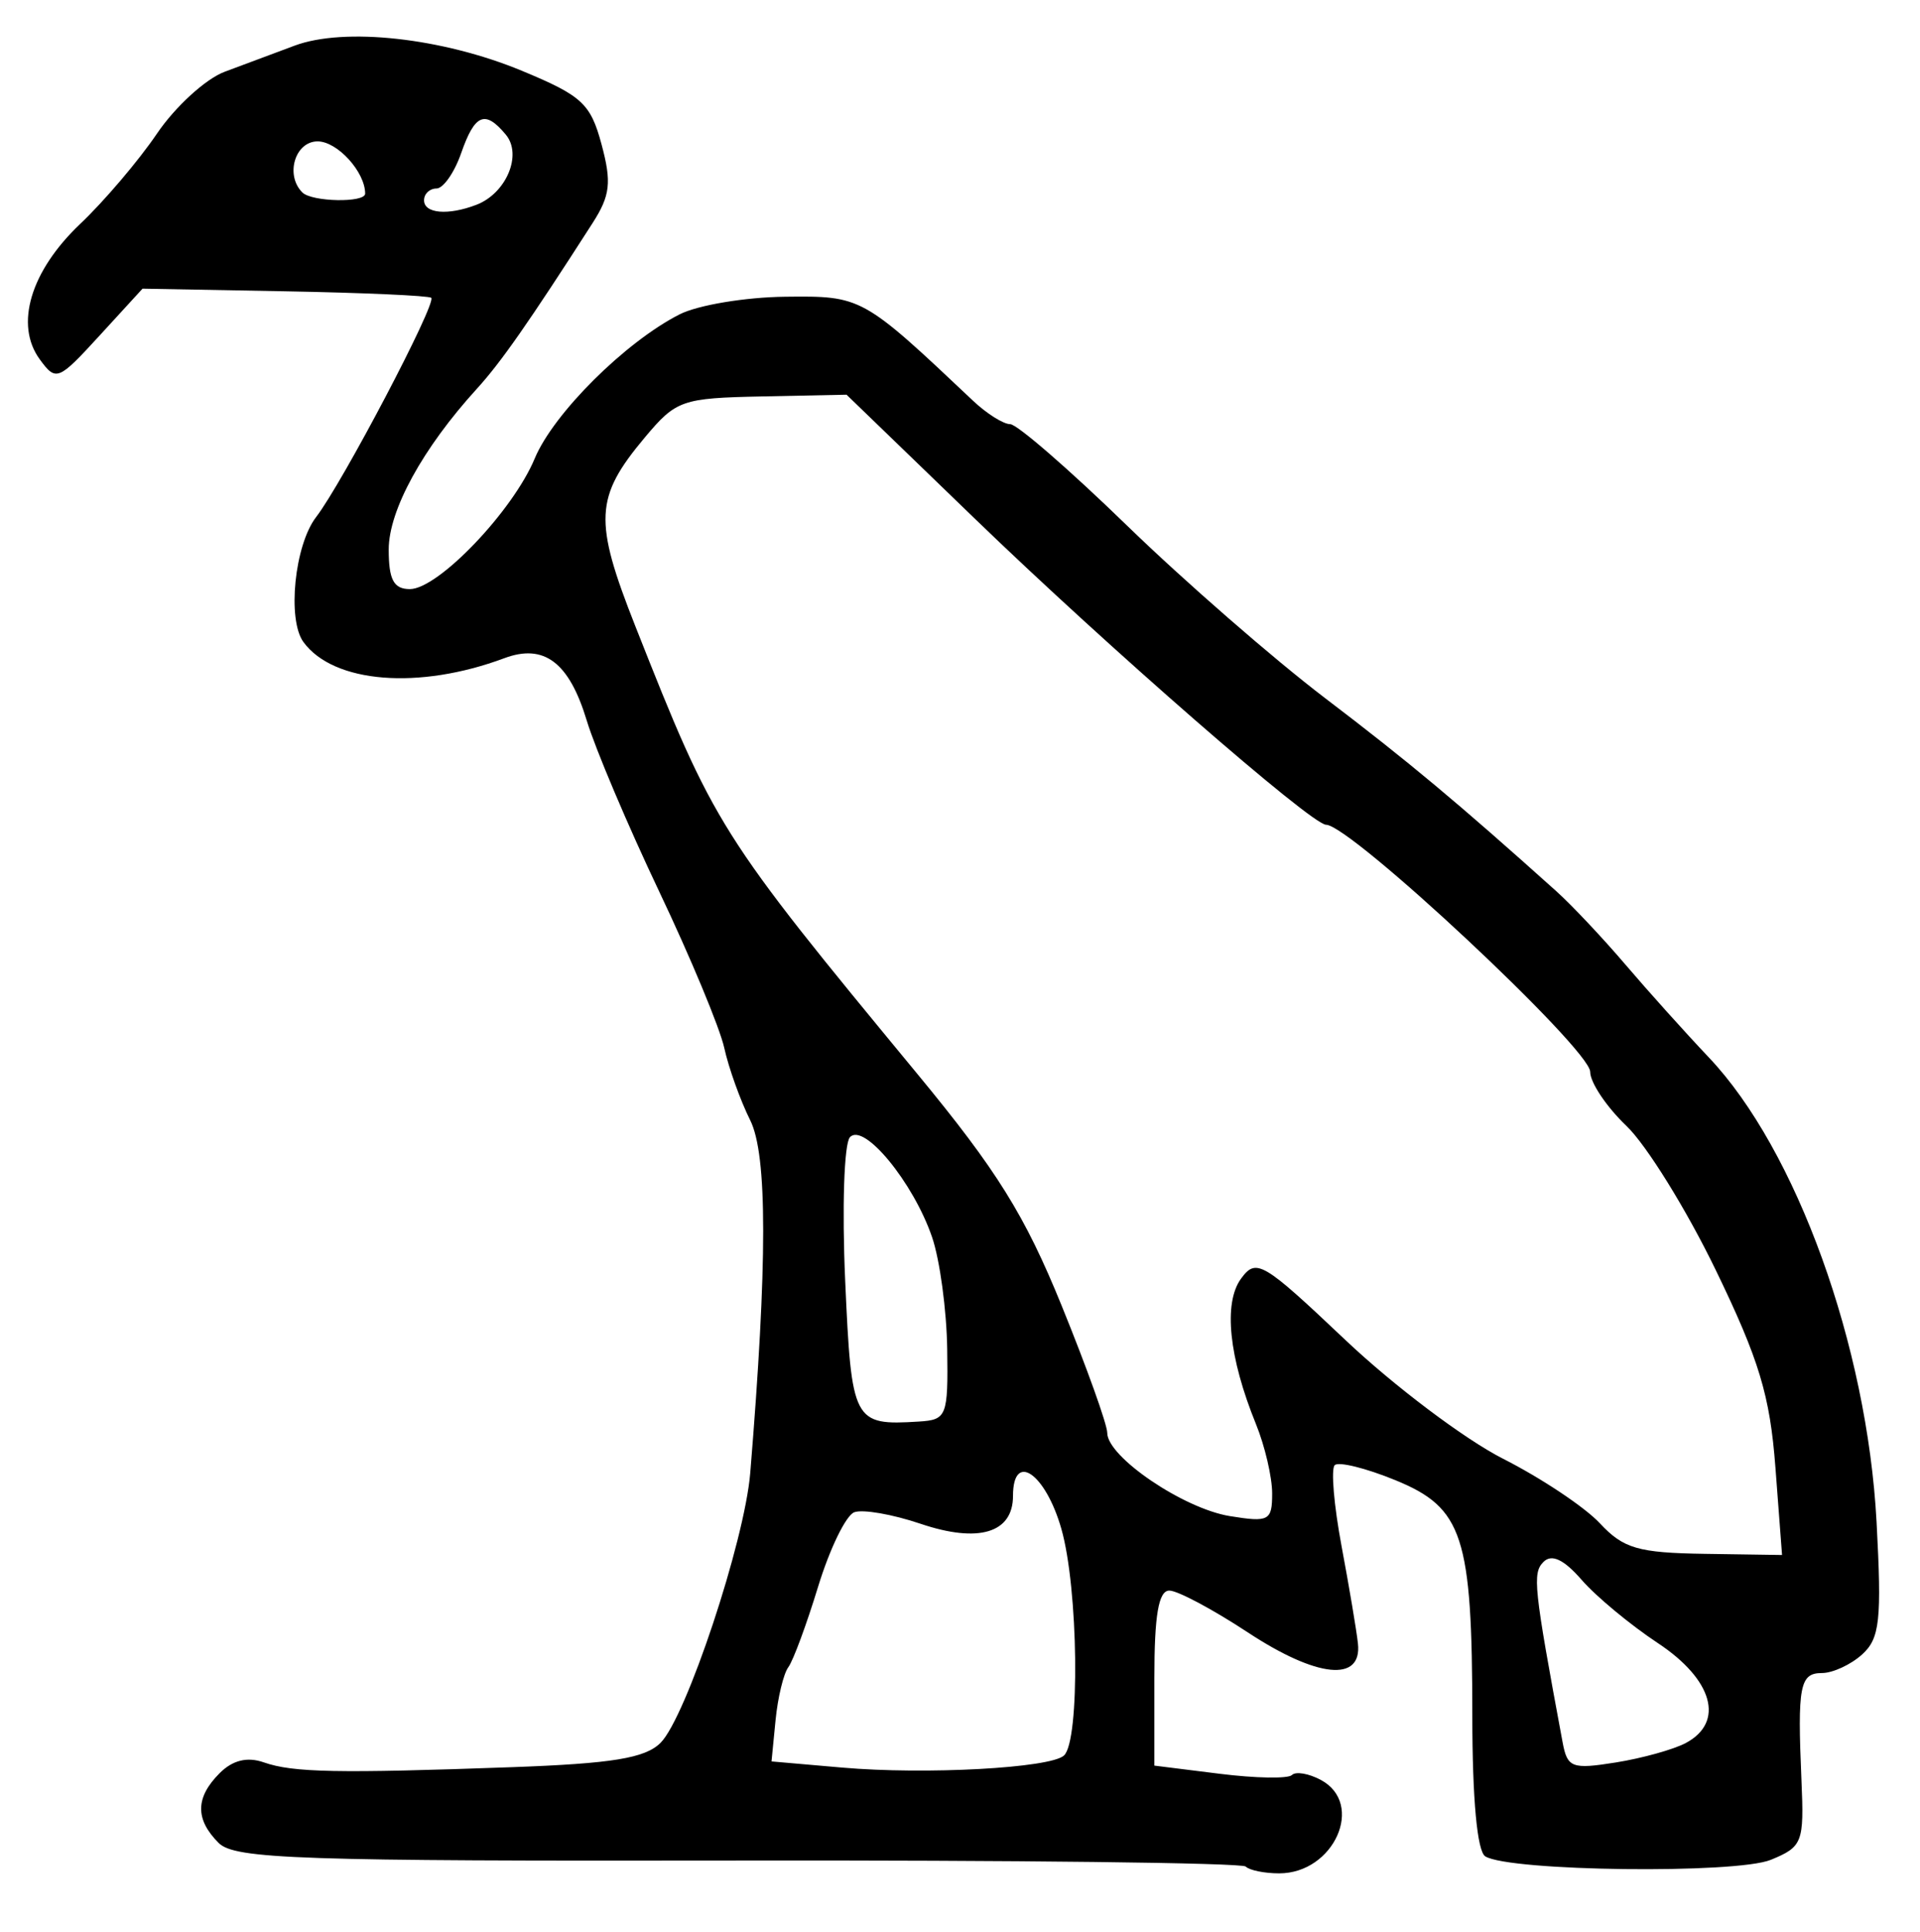 <?xml version="1.0" encoding="UTF-8" standalone="no"?>
<!-- Created with Inkscape (http://www.inkscape.org/) -->

<svg
   version="1.1"
   id="svg75"
   width="217.333"
   height="218.667"
   viewBox="0 0 217.333 218.667"
   xmlns="http://www.w3.org/2000/svg"
   xmlns:svg="http://www.w3.org/2000/svg">
  <defs
     id="defs79" />
  <g
     id="g81">
    <path
       style="fill:#000000;stroke-width:1.333"
       d="m 141.007,211.229 c -0.424,-0.424 -26.287,-0.73 -57.474,-0.68 -49.694,0.079 -56.96,-0.167 -58.785,-1.991 -2.675,-2.675 -2.638,-5.144 0.117,-7.899 1.471,-1.471 3.126,-1.874 5,-1.217 3.298,1.156 8.358,1.253 28.072,0.543 11.375,-0.41 15.098,-1.02 16.836,-2.758 2.899,-2.899 9.514,-22.803 10.15,-30.541 1.955,-23.772 1.953,-35.989 -0.007,-39.918 -1.118,-2.241 -2.438,-5.922 -2.934,-8.18 -0.496,-2.259 -3.807,-10.215 -7.357,-17.68 C 71.075,93.441 67.382,84.729 66.418,81.546 64.422,74.95 61.588,72.806 57.087,74.485 47.416,78.093 37.774,77.322 34.354,72.667 32.487,70.126 33.341,61.683 35.784,58.513 38.758,54.655 49.436,34.325 48.815,33.704 48.572,33.461 41.119,33.127 32.253,32.964 L 16.134,32.667 11.273,37.973 C 6.582,43.094 6.346,43.188 4.501,40.666 1.637,36.748 3.453,30.674 9.085,25.333 11.792,22.767 15.699,18.171 17.767,15.122 c 2.068,-3.05 5.517,-6.2 7.663,-7 2.147,-0.8 5.706,-2.129 7.91,-2.953 5.641,-2.109 16.743,-0.885 25.72,2.836 6.823,2.828 7.789,3.719 9.031,8.331 1.159,4.303 0.989,5.79 -1.017,8.913 -7.274,11.325 -10.363,15.748 -13.099,18.751 -6.12,6.718 -9.975,13.746 -9.975,18.186 0,3.423 0.566,4.481 2.396,4.481 3.207,0 11.655,-8.834 14.13,-14.777 2.126,-5.104 10.246,-13.184 16.394,-16.312 2.06,-1.048 7.44,-1.948 11.955,-1.998 8.674,-0.097 8.736,-0.063 21.265,11.77 1.544,1.458 3.438,2.651 4.209,2.651 0.771,0 6.708,5.151 13.193,11.446 6.485,6.296 16.591,15.099 22.457,19.563 9.466,7.203 15.003,11.825 26.159,21.84 1.746,1.567 5.274,5.312 7.841,8.321 2.567,3.01 6.806,7.727 9.421,10.484 9.918,10.455 17.929,32.628 18.996,52.574 0.595,11.129 0.371,13.184 -1.635,15 -1.279,1.157 -3.328,2.104 -4.554,2.104 -2.498,0 -2.776,1.457 -2.313,12.122 0.307,7.063 0.125,7.537 -3.462,9.012 -3.937,1.619 -29.578,1.309 -32.328,-0.39 -0.914,-0.565 -1.461,-6.47 -1.465,-15.822 -0.011,-20.422 -1.048,-23.611 -8.703,-26.746 -3.346,-1.37 -6.44,-2.135 -6.876,-1.7 -0.436,0.436 -0.086,4.557 0.776,9.158 0.862,4.601 1.698,9.566 1.856,11.033 0.476,4.408 -4.638,3.887 -12.467,-1.269 -3.951,-2.602 -7.948,-4.731 -8.881,-4.731 -1.222,0 -1.697,2.775 -1.697,9.904 v 9.904 l 7.394,0.924 c 4.067,0.508 7.746,0.572 8.175,0.143 0.43,-0.43 1.902,-0.181 3.272,0.552 5.024,2.689 1.509,10.573 -4.715,10.573 -1.659,0 -3.363,-0.347 -3.787,-0.771 z m -20.573,-12.562 c 1.837,-1.672 1.637,-18.919 -0.298,-25.667 -1.809,-6.309 -5.47,-8.794 -5.47,-3.714 0,4.199 -3.897,5.374 -10.462,3.154 -3.187,-1.078 -6.567,-1.664 -7.511,-1.302 -0.944,0.362 -2.784,4.154 -4.091,8.427 -1.306,4.273 -2.821,8.368 -3.366,9.102 -0.545,0.733 -1.197,3.433 -1.448,6 l -0.457,4.667 8,0.697 c 9.45,0.823 23.54,0.058 25.101,-1.363 z m 70.399,-1.423 c 4.413,-2.362 3.064,-7.174 -3.167,-11.297 -3.117,-2.062 -6.999,-5.281 -8.627,-7.154 -2.013,-2.315 -3.396,-2.969 -4.321,-2.044 -1.28,1.28 -1.117,2.815 2.158,20.411 0.538,2.893 1.048,3.086 6.023,2.291 2.989,-0.478 6.56,-1.471 7.934,-2.207 z m 10.132,-31.194 c -0.615,-8.129 -1.836,-12.167 -6.751,-22.32 -3.3,-6.818 -7.849,-14.159 -10.108,-16.312 C 181.848,125.263 180,122.508 180,121.295 c 0,-2.587 -27.135,-27.962 -29.901,-27.962 -1.641,0 -24.738,-20.125 -39.786,-34.667 L 95.825,44.667 86.269,44.863 c -9.107,0.187 -9.732,0.407 -13.298,4.667 -5.652,6.752 -5.782,9.371 -1.058,21.325 8.963,22.683 9.446,23.45 31.924,50.675 9.016,10.92 12.165,15.976 16.333,26.22 2.84,6.98 5.164,13.462 5.164,14.403 0,2.714 8.622,8.566 13.876,9.419 4.432,0.719 4.791,0.527 4.791,-2.568 0,-1.84 -0.824,-5.368 -1.831,-7.841 -3.075,-7.552 -3.708,-13.706 -1.691,-16.463 1.719,-2.351 2.439,-1.928 11.818,6.948 5.493,5.199 13.523,11.245 17.846,13.435 4.323,2.191 9.253,5.478 10.956,7.305 2.661,2.855 4.331,3.341 11.858,3.454 l 8.761,0.131 -0.751,-9.924 z m -93.747,-13.383 c -0.063,-4.4 -0.834,-10.1 -1.714,-12.667 -2.123,-6.194 -7.727,-13.009 -9.297,-11.306 -0.662,0.718 -0.904,8.027 -0.537,16.241 0.715,16.026 0.91,16.398 8.329,15.938 3.176,-0.197 3.328,-0.584 3.219,-8.207 z M 53.928,23.176 c 3.379,-1.297 5.215,-5.662 3.335,-7.928 -2.356,-2.838 -3.513,-2.362 -5.063,2.085 -0.767,2.2 -2.026,4 -2.797,4 -0.771,0 -1.403,0.6 -1.403,1.333 0,1.505 2.723,1.74 5.928,0.51 z M 41.333,21.912 C 41.333,19.456 38.188,16 35.953,16 c -2.558,0 -3.699,3.81 -1.731,5.778 1.079,1.079 7.111,1.193 7.111,0.135 z"
       id="path1077" />
  </g>
</svg>
